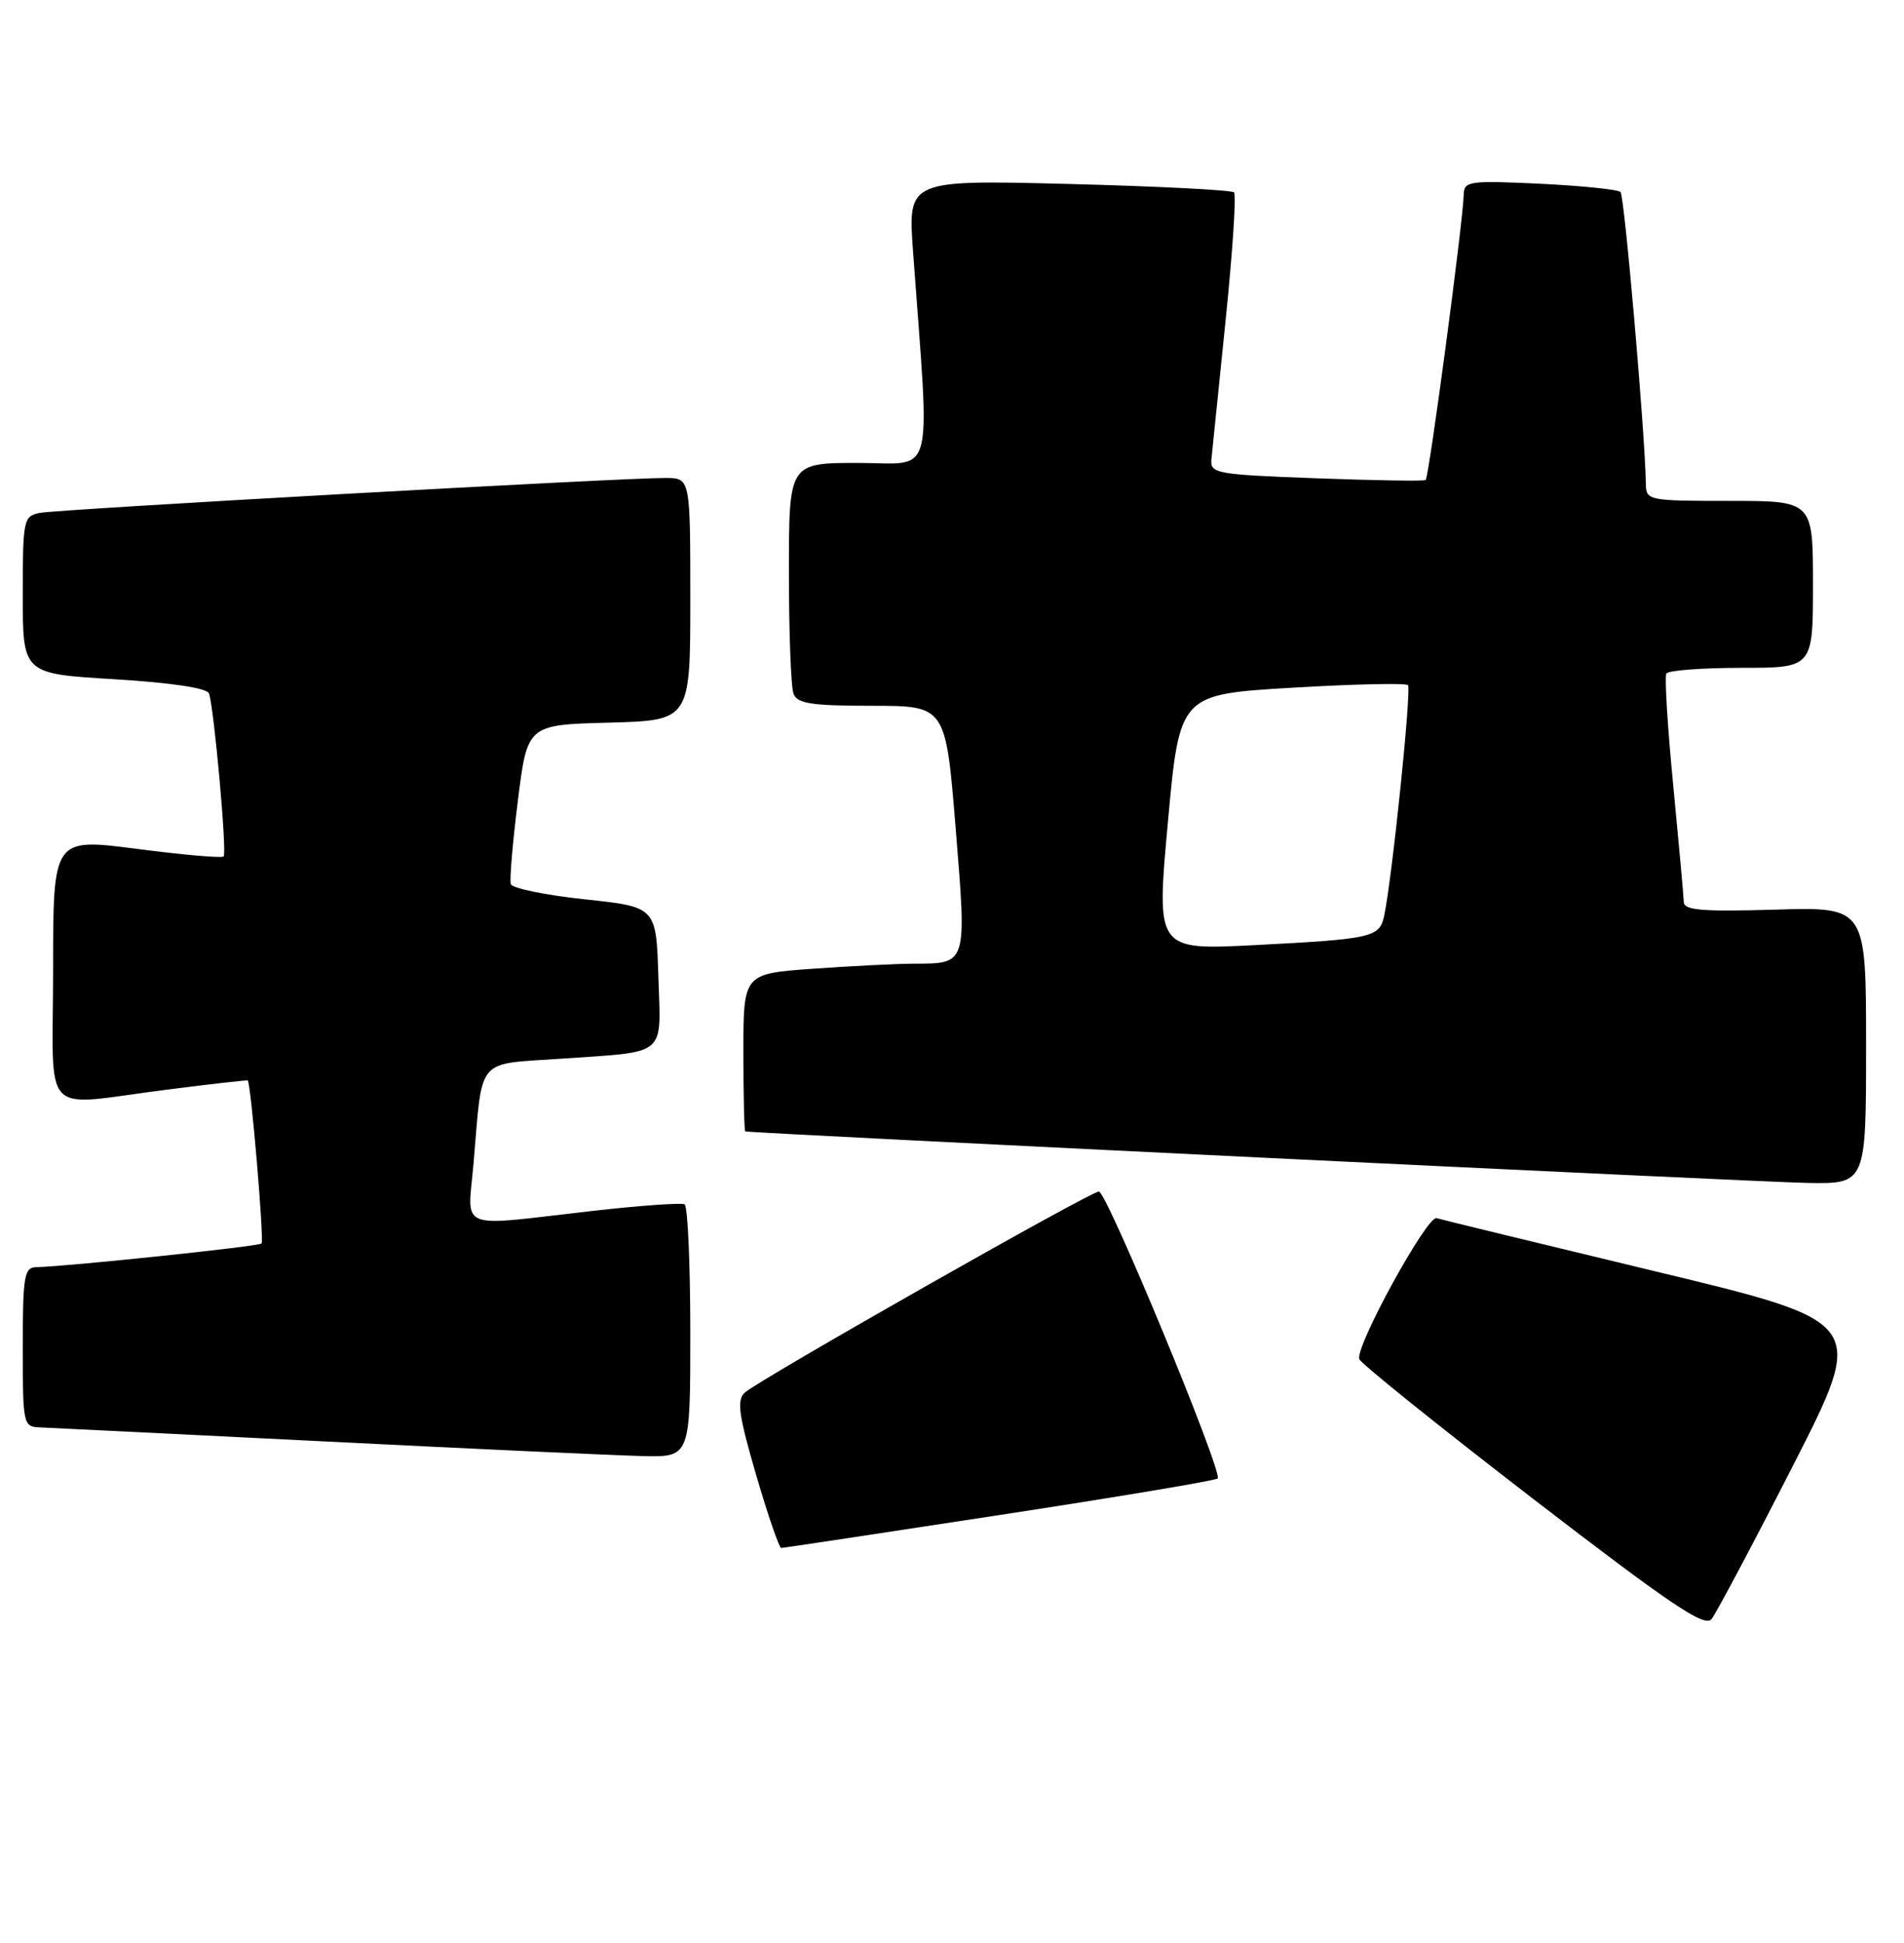 <?xml version="1.0" encoding="UTF-8" standalone="no"?>
<!DOCTYPE svg PUBLIC "-//W3C//DTD SVG 1.1//EN" "http://www.w3.org/Graphics/SVG/1.1/DTD/svg11.dtd" >
<svg xmlns="http://www.w3.org/2000/svg" xmlns:xlink="http://www.w3.org/1999/xlink" version="1.1" viewBox="0 0 251 256">
 <g >
 <path fill="currentColor"
d=" M 236.38 193.09 C 246.02 174.20 246.02 174.20 218.26 167.53 C 202.99 163.86 190.00 160.70 189.38 160.51 C 188.14 160.13 178.64 177.43 179.19 179.08 C 179.39 179.66 189.66 187.91 202.02 197.43 C 220.21 211.42 224.71 214.46 225.62 213.35 C 226.23 212.59 231.08 203.48 236.38 193.09 Z  M 131.76 199.63 C 147.31 197.25 160.25 195.09 160.52 194.81 C 161.26 194.07 145.91 157.00 144.86 157.00 C 143.75 157.00 100.00 181.83 98.18 183.50 C 97.10 184.49 97.37 186.42 99.68 194.35 C 101.23 199.66 102.72 203.99 103.00 203.97 C 103.28 203.96 116.22 202.01 131.76 199.63 Z  M 91.00 175.56 C 91.00 166.52 90.66 158.93 90.25 158.69 C 89.84 158.46 84.33 158.85 78.00 159.57 C 59.95 161.63 61.65 162.32 62.43 153.25 C 63.63 139.13 62.68 140.28 73.81 139.51 C 88.15 138.52 87.12 139.38 86.79 128.67 C 86.50 119.50 86.50 119.50 77.08 118.50 C 71.90 117.95 67.52 117.05 67.34 116.50 C 67.16 115.95 67.58 111.00 68.27 105.50 C 69.52 95.50 69.52 95.50 80.26 95.22 C 91.00 94.93 91.00 94.93 91.00 78.97 C 91.00 63.00 91.00 63.00 87.75 62.98 C 82.08 62.95 7.60 67.11 5.25 67.58 C 3.09 68.02 3.00 68.46 3.00 78.41 C 3.00 88.78 3.00 88.78 15.08 89.50 C 22.58 89.96 27.30 90.66 27.55 91.37 C 28.22 93.29 29.94 112.39 29.48 112.85 C 29.24 113.09 24.09 112.64 18.02 111.85 C 7.00 110.42 7.00 110.42 7.00 127.71 C 7.00 147.80 5.04 145.72 22.00 143.58 C 27.78 142.84 32.57 142.30 32.66 142.37 C 33.08 142.72 34.84 163.49 34.48 163.85 C 34.09 164.24 8.79 166.89 4.75 166.97 C 3.20 167.00 3.00 168.18 3.00 177.50 C 3.00 187.70 3.06 188.00 5.25 188.08 C 6.49 188.13 23.48 188.97 43.00 189.94 C 62.52 190.92 81.31 191.78 84.75 191.86 C 91.00 192.00 91.00 192.00 91.00 175.56 Z  M 246.00 137.75 C 246.00 119.50 246.00 119.50 234.00 119.86 C 224.41 120.14 221.99 119.94 221.97 118.86 C 221.95 118.11 221.32 111.20 220.58 103.50 C 219.83 95.80 219.42 89.16 219.67 88.75 C 219.92 88.34 224.37 88.00 229.56 88.00 C 239.00 88.00 239.00 88.00 239.00 77.00 C 239.00 66.00 239.00 66.00 228.00 66.00 C 217.27 66.00 217.00 65.95 216.97 63.75 C 216.88 57.30 214.15 25.82 213.63 25.30 C 213.30 24.97 208.52 24.48 203.02 24.21 C 193.71 23.77 193.00 23.87 192.96 25.62 C 192.88 29.17 188.37 62.96 187.94 63.25 C 187.70 63.41 181.20 63.31 173.50 63.02 C 160.25 62.53 159.51 62.39 159.70 60.50 C 159.82 59.40 160.66 51.17 161.57 42.20 C 162.49 33.24 162.99 25.65 162.68 25.35 C 162.37 25.04 152.57 24.54 140.90 24.24 C 119.68 23.70 119.68 23.70 120.36 33.10 C 122.61 63.92 123.37 61.00 113.15 61.00 C 104.00 61.00 104.00 61.00 104.00 75.42 C 104.00 83.35 104.27 90.55 104.61 91.42 C 105.10 92.71 106.99 93.00 114.94 93.00 C 124.67 93.00 124.67 93.00 125.98 109.10 C 127.45 127.26 127.54 126.96 120.40 126.98 C 118.15 126.99 112.19 127.29 107.15 127.65 C 98.00 128.30 98.00 128.30 98.00 138.65 C 98.00 144.34 98.11 149.04 98.25 149.08 C 99.01 149.32 231.76 155.76 238.25 155.87 C 246.00 156.00 246.00 156.00 246.00 137.75 Z  M 153.96 108.35 C 155.50 91.50 155.50 91.50 170.29 90.62 C 178.42 90.14 185.32 89.98 185.61 90.28 C 186.10 90.77 183.51 115.83 182.47 120.68 C 181.85 123.52 180.92 123.73 165.46 124.53 C 152.42 125.20 152.42 125.20 153.96 108.35 Z "/>
</g>
</svg>